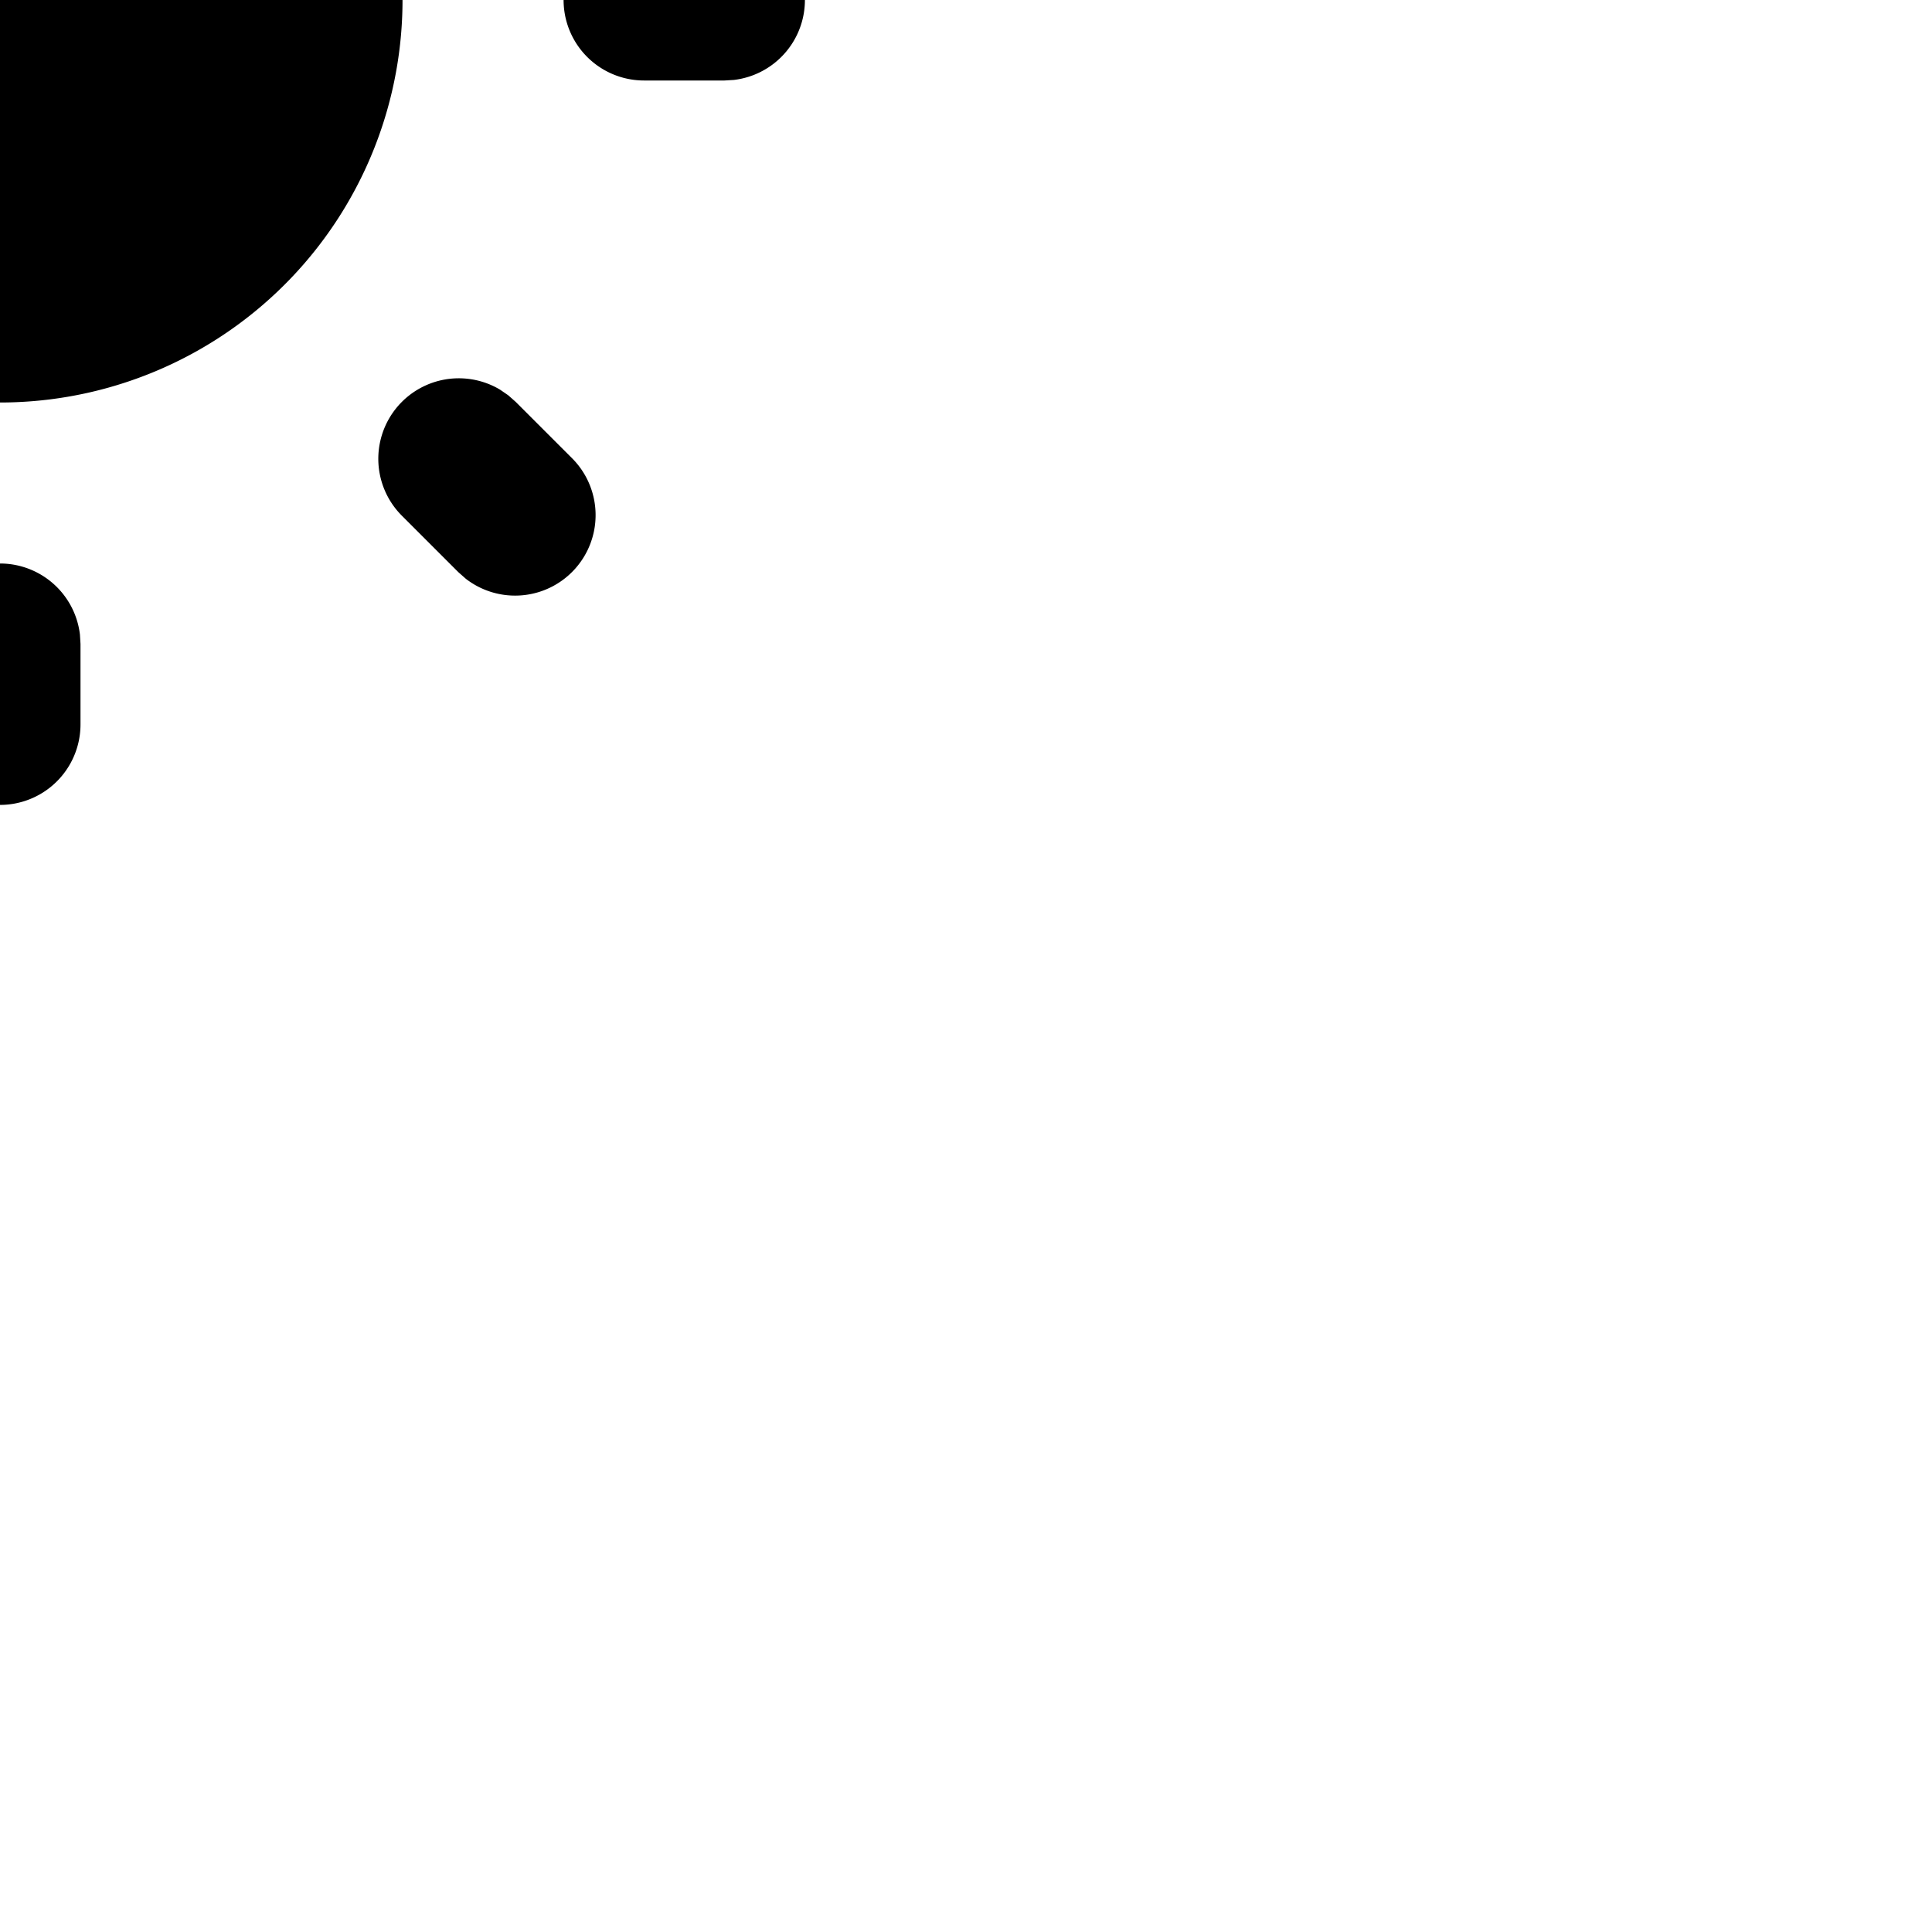 <svg xmlns:xlink="http://www.w3.org/1999/xlink"  xmlns="http://www.w3.org/2000/svg" width="16" height="16" viewBox="0 0 24 24" stroke-width="2" stroke="currentColor" fill="none" stroke-linecap="round" stroke-linejoin="round" style="opacity: 1; position: absolute; top: 50%; left: 50%; transform: translate(-50%, -50%);"><path stroke="none" d="M0 0h24v24H0z" fill="none"></path><path d="M12 19a1 1 0 0 1 .993 .883l.007 .117v1a1 1 0 0 1 -1.993 .117l-.007 -.117v-1a1 1 0 0 1 1 -1z" stroke-width="0" fill="currentColor"></path><path d="M18.313 16.91l.094 .083l.7 .7a1 1 0 0 1 -1.32 1.497l-.094 -.083l-.7 -.7a1 1 0 0 1 1.218 -1.567l.102 .07z" stroke-width="0" fill="currentColor"></path><path d="M7.007 16.993a1 1 0 0 1 .083 1.32l-.083 .094l-.7 .7a1 1 0 0 1 -1.497 -1.32l.083 -.094l.7 -.7a1 1 0 0 1 1.414 0z" stroke-width="0" fill="currentColor"></path><path d="M4 11a1 1 0 0 1 .117 1.993l-.117 .007h-1a1 1 0 0 1 -.117 -1.993l.117 -.007h1z" stroke-width="0" fill="currentColor"></path><path d="M21 11a1 1 0 0 1 .117 1.993l-.117 .007h-1a1 1 0 0 1 -.117 -1.993l.117 -.007h1z" stroke-width="0" fill="currentColor"></path><path d="M6.213 4.81l.094 .083l.7 .7a1 1 0 0 1 -1.32 1.497l-.094 -.083l-.7 -.7a1 1 0 0 1 1.217 -1.567l.102 .07z" stroke-width="0" fill="currentColor"></path><path d="M19.107 4.893a1 1 0 0 1 .083 1.32l-.083 .094l-.7 .7a1 1 0 0 1 -1.497 -1.32l.083 -.094l.7 -.7a1 1 0 0 1 1.414 0z" stroke-width="0" fill="currentColor"></path><path d="M12 2a1 1 0 0 1 .993 .883l.007 .117v1a1 1 0 0 1 -1.993 .117l-.007 -.117v-1a1 1 0 0 1 1 -1z" stroke-width="0" fill="currentColor"></path><path d="M12 7a5 5 0 1 1 -4.995 5.217l-.005 -.217l.005 -.217a5 5 0 0 1 4.995 -4.783z" stroke-width="0" fill="currentColor"></path></svg>